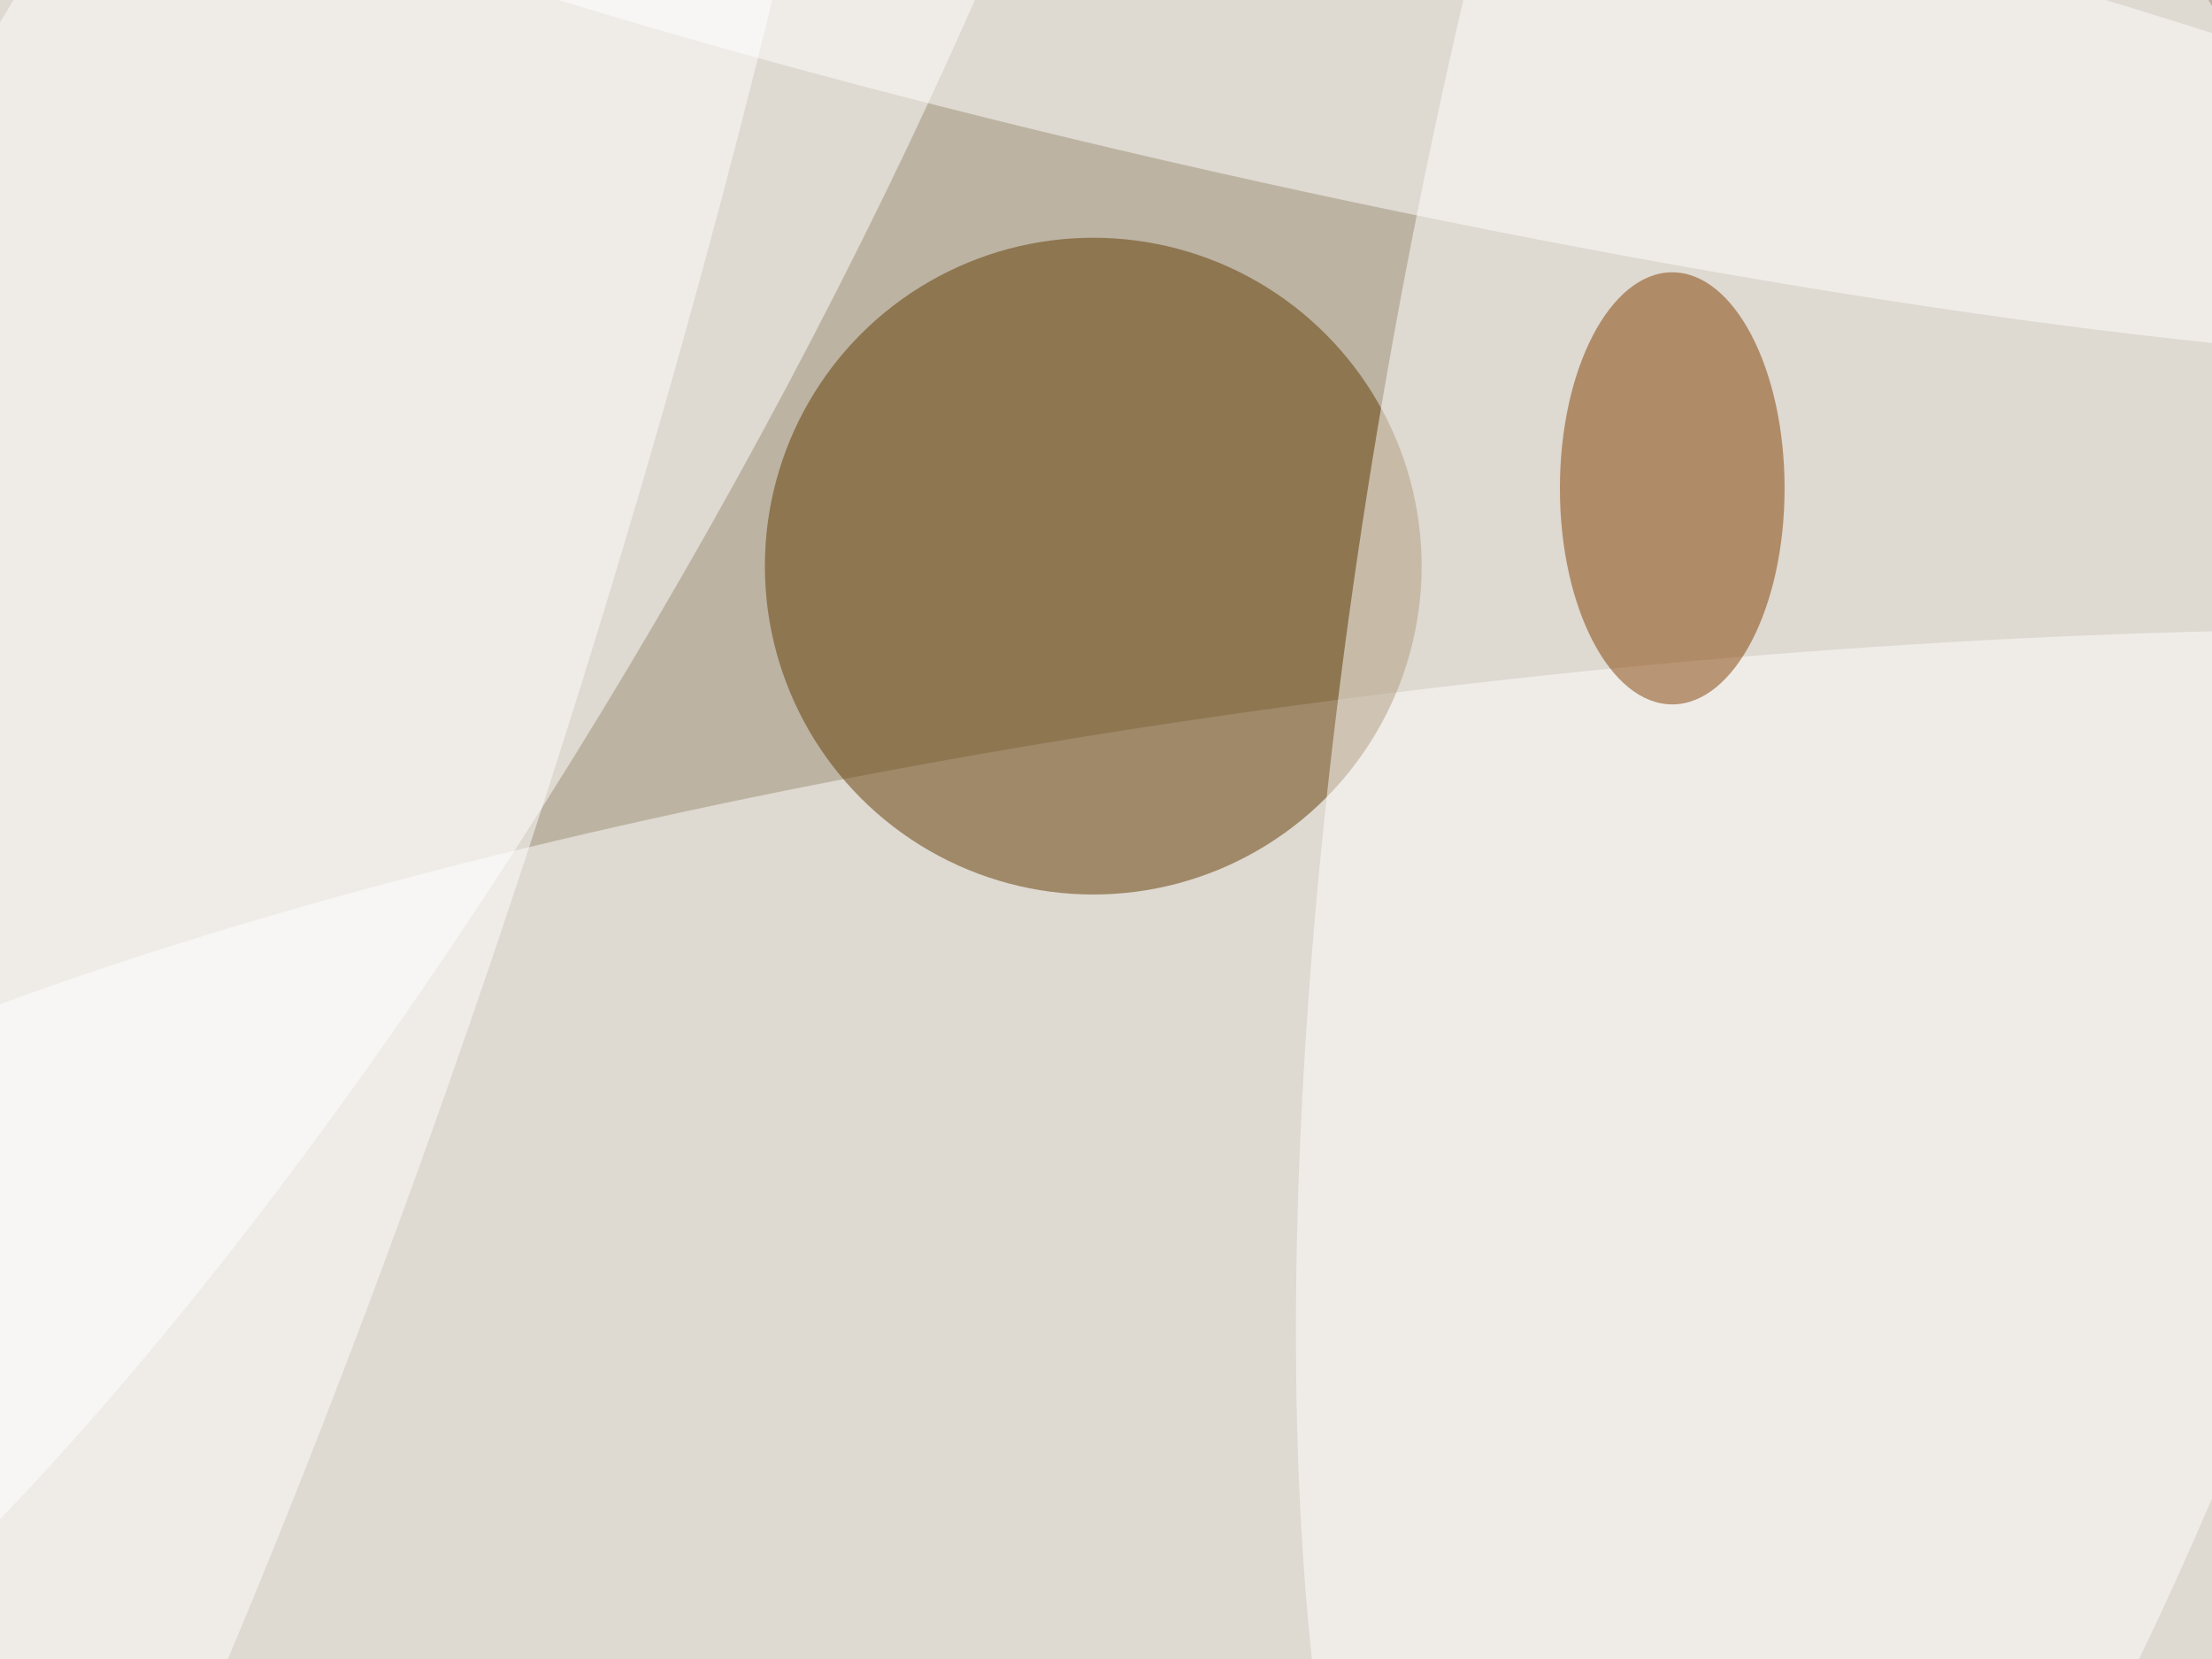 <svg xmlns="http://www.w3.org/2000/svg" width="300" height="225"><rect width="100%" height="100%" fill="#808080" stroke="none"/><g filter="blur(12px)"><rect width="200%" height="200%" x="-50%" y="-50%" fill="#786744"/><rect width="100%" height="100%" fill="#786744"/><g fill-opacity=".5" transform="translate(.6 .6)scale(1.172)"><circle cx="66" cy="112" r="220" fill="#fff"/><circle r="1" fill="#fff" transform="matrix(-6.914 -63.163 251.661 -27.547 181.5 141.2)"/><circle cx="126" cy="65" r="38" fill="#603b00"/><circle r="1" fill="#fff" transform="matrix(96.644 -168.069 43.572 25.055 35 40.8)"/><circle r="1" fill="#fff" transform="matrix(64.745 13.408 -46.728 225.639 229.3 32.3)"/><ellipse cx="193" cy="56" fill="#833f00" rx="13" ry="25"/><circle r="1" fill="#fff" transform="matrix(44.495 14.2 -77.528 242.929 19.7 72.6)"/><circle r="1" fill="#fff" transform="matrix(-4.693 21.712 -163.046 -35.239 155.3 0)"/></g></g></svg>